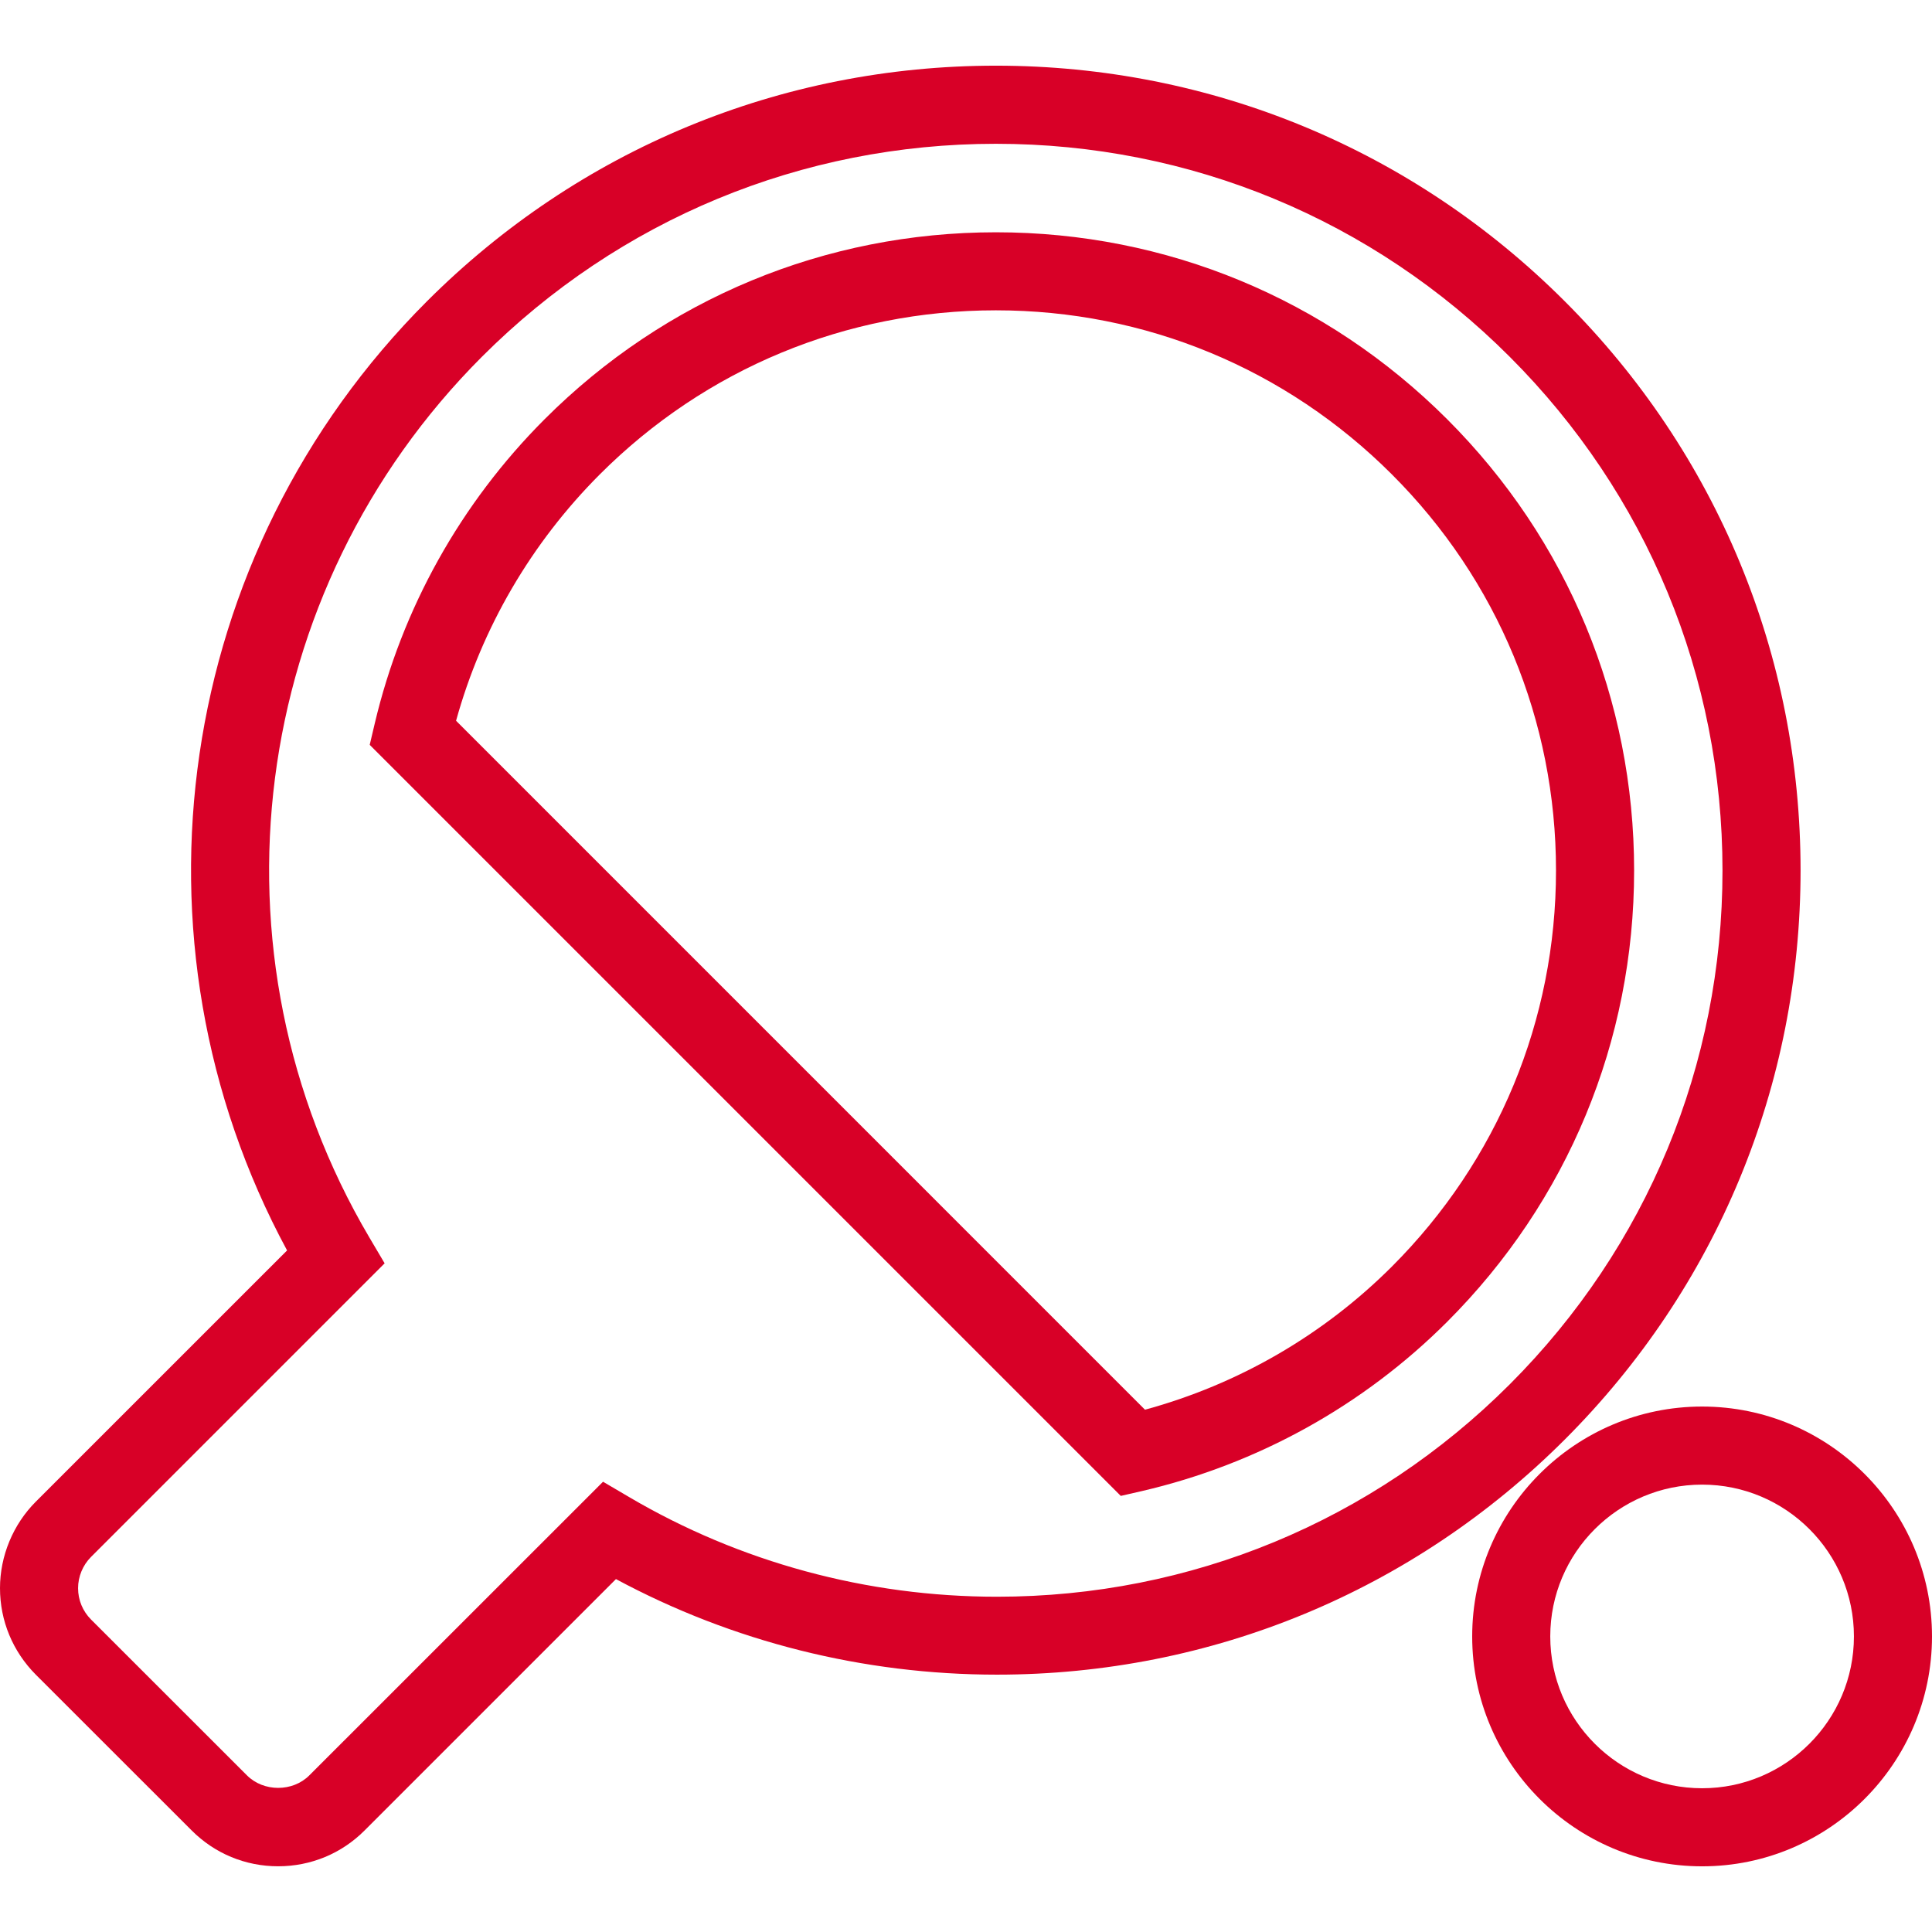 <?xml version="1.0" encoding="iso-8859-1"?>
<!-- Generator: Adobe Illustrator 18.1.1, SVG Export Plug-In . SVG Version: 6.00 Build 0)  -->
<svg xmlns="http://www.w3.org/2000/svg" xmlns:xlink="http://www.w3.org/1999/xlink" version="1.1" id="Capa_1" x="0px" y="0px" viewBox="0 0 295.312 295.312" style="enable-background:new 0 0 295.312 295.312;" xml:space="preserve" width="512px" height="512px">
<g>
	<g>
		<g>
			<path d="M42.514,285.267c-5,0-9.696-1.945-13.223-5.484L5.478,255.982C1.945,252.431,0,247.741,0,242.753     c0-4.923,1.999-9.744,5.478-13.223l38.403-38.397C18.229,143.632,26.72,84.607,65.242,46.073     c23.235-23.235,54.12-36.034,86.985-36.034c32.854,0,63.744,12.799,86.973,36.034c23.235,23.223,36.022,54.108,36.022,86.967     c0,32.848-12.793,63.738-36.016,86.973c-23.193,23.193-54.03,35.962-86.824,35.962c-20.413,0-40.443-5.036-58.231-14.607     l-38.415,38.415C52.21,283.322,47.514,285.267,42.514,285.267z M152.227,21.979c-29.673,0-57.568,11.558-78.548,32.537     C37.902,90.3,30.813,145.648,56.441,189.123l2.351,3.98L13.915,237.98c-1.259,1.259-1.981,3.001-1.981,4.779     c0,1.808,0.704,3.508,1.987,4.797l23.814,23.802c2.554,2.572,7.017,2.56,9.553,0.006l44.889-44.877l3.98,2.339     c16.934,9.971,36.374,15.239,56.226,15.239c29.608,0,57.449-11.534,78.387-32.466c20.974-20.985,32.519-48.875,32.519-78.536     c0-29.673-11.552-57.556-32.525-78.53C209.783,33.537,181.888,21.979,152.227,21.979z M171.315,228.653L56.512,113.851     l0.764-3.24c4.153-17.602,13.133-33.689,25.968-46.53c18.426-18.426,42.926-28.575,68.983-28.575     c26.039,0,50.539,10.15,68.977,28.575c18.426,18.42,28.575,42.914,28.575,68.977s-10.15,50.557-28.575,68.983     c-12.823,12.817-28.963,21.761-46.655,25.872L171.315,228.653z M69.711,110.169l105.303,105.309     c14.285-3.89,27.275-11.421,37.746-21.886c16.17-16.176,25.079-37.669,25.079-60.54s-8.903-44.37-25.079-60.534     c-16.182-16.176-37.681-25.085-60.54-25.085c-22.871,0-44.37,8.909-60.54,25.079C81.197,83.008,73.643,95.968,69.711,110.169z" fill="#D80027"/>
		</g>
		<g>
			<path d="M260.173,285.273c-19.38,0-35.145-15.764-35.145-35.139s15.764-35.139,35.145-35.139     c19.374,0,35.139,15.764,35.139,35.139S279.548,285.273,260.173,285.273z M260.173,226.929     c-12.799,0-23.211,10.406-23.211,23.205s10.412,23.205,23.211,23.205c12.799,0,23.205-10.406,23.205-23.205     S272.972,226.929,260.173,226.929z" fill="#D80027"/>
		</g>
	</g>
</g>
<g>
</g>
<g>
</g>
<g>
</g>
<g>
</g>
<g>
</g>
<g>
</g>
<g>
</g>
<g>
</g>
<g>
</g>
<g>
</g>
<g>
</g>
<g>
</g>
<g>
</g>
<g>
</g>
<g>
</g>
</svg>
